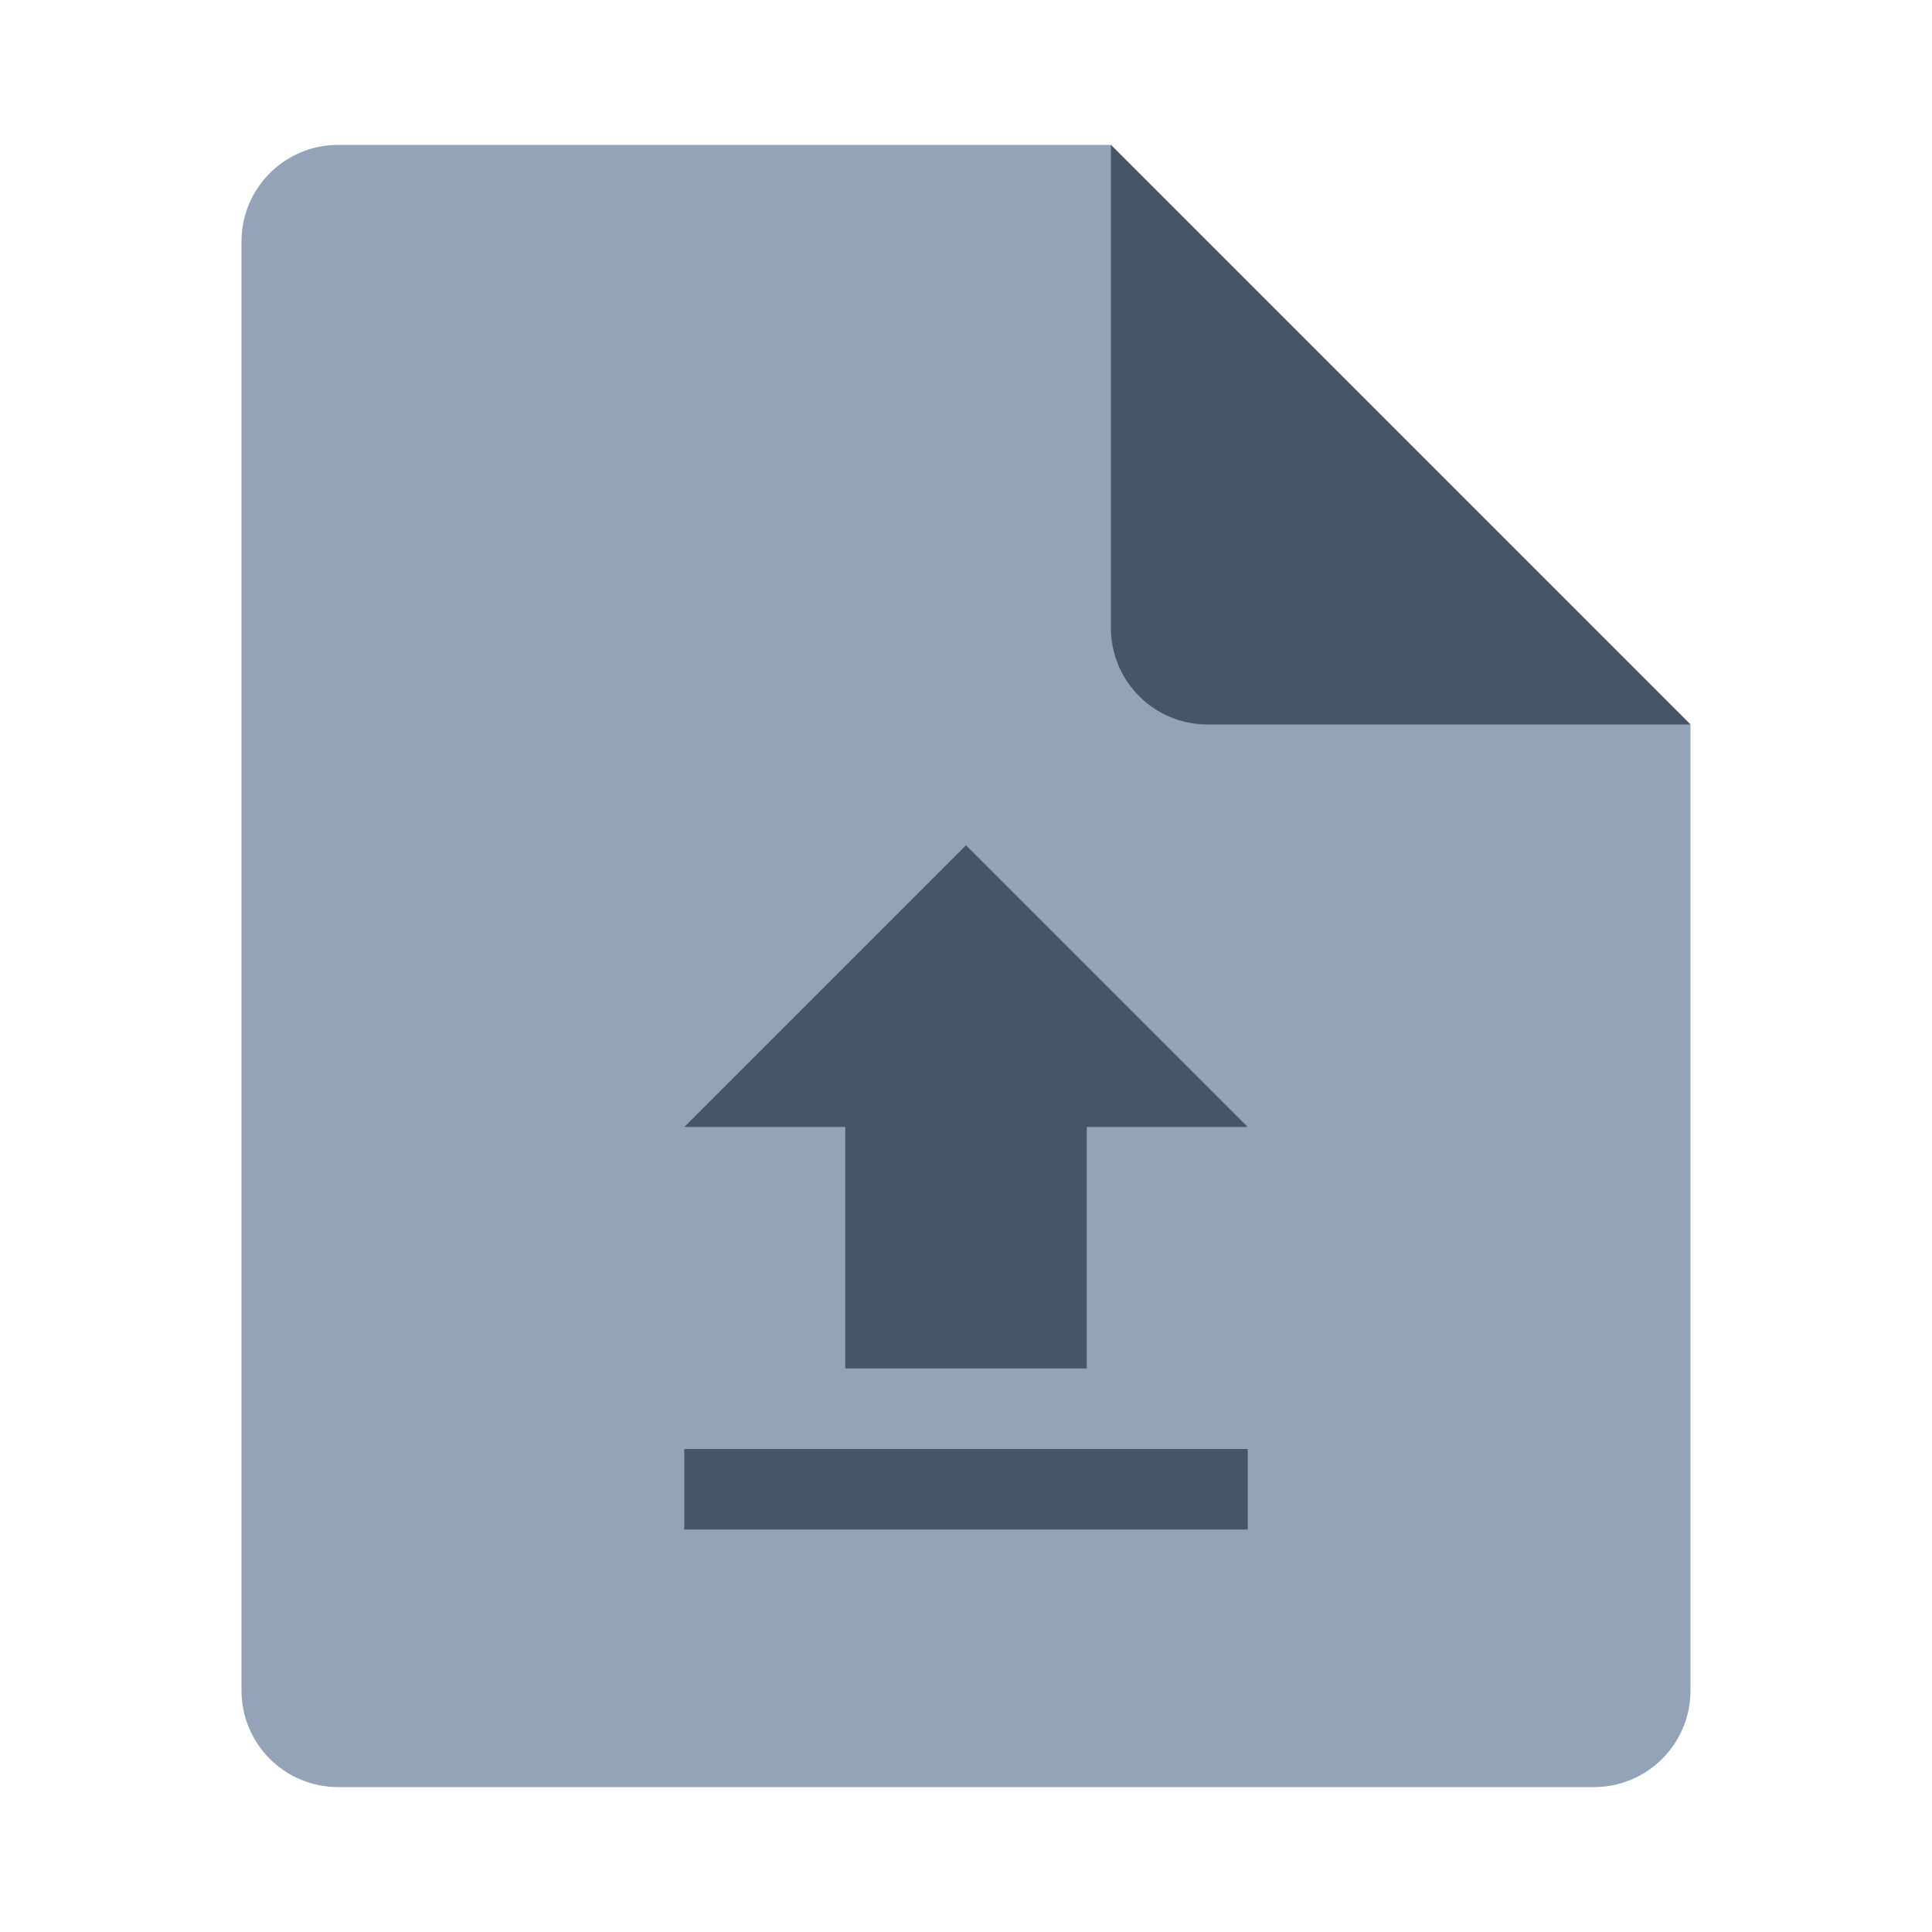 <svg width="40" height="40" viewBox="0 0 40 40" fill="none" xmlns="http://www.w3.org/2000/svg">
<path d="M5 5C5 3.895 5.895 3 7 3H23L35 15V35C35 36.105 34.105 37 33 37H7C5.895 37 5 36.105 5 35V5Z" fill="#94A3B8"/>
<g clip-path="url(#clip0_7330_18129)">
<path d="M17.5 28.333H22.5V23.333H25.833L20 17.5L14.167 23.333H17.5V28.333ZM14.167 30H25.833V31.667H14.167V30Z" fill="#475569"/>
</g>
<path d="M23 3L35 15H25C23.895 15 23 14.105 23 13V3Z" fill="#475569"/>
<defs>
<clipPath id="clip0_7330_18129">
<rect width="20" height="20" fill="white" transform="translate(10 15)"/>
</clipPath>
</defs>
</svg>
